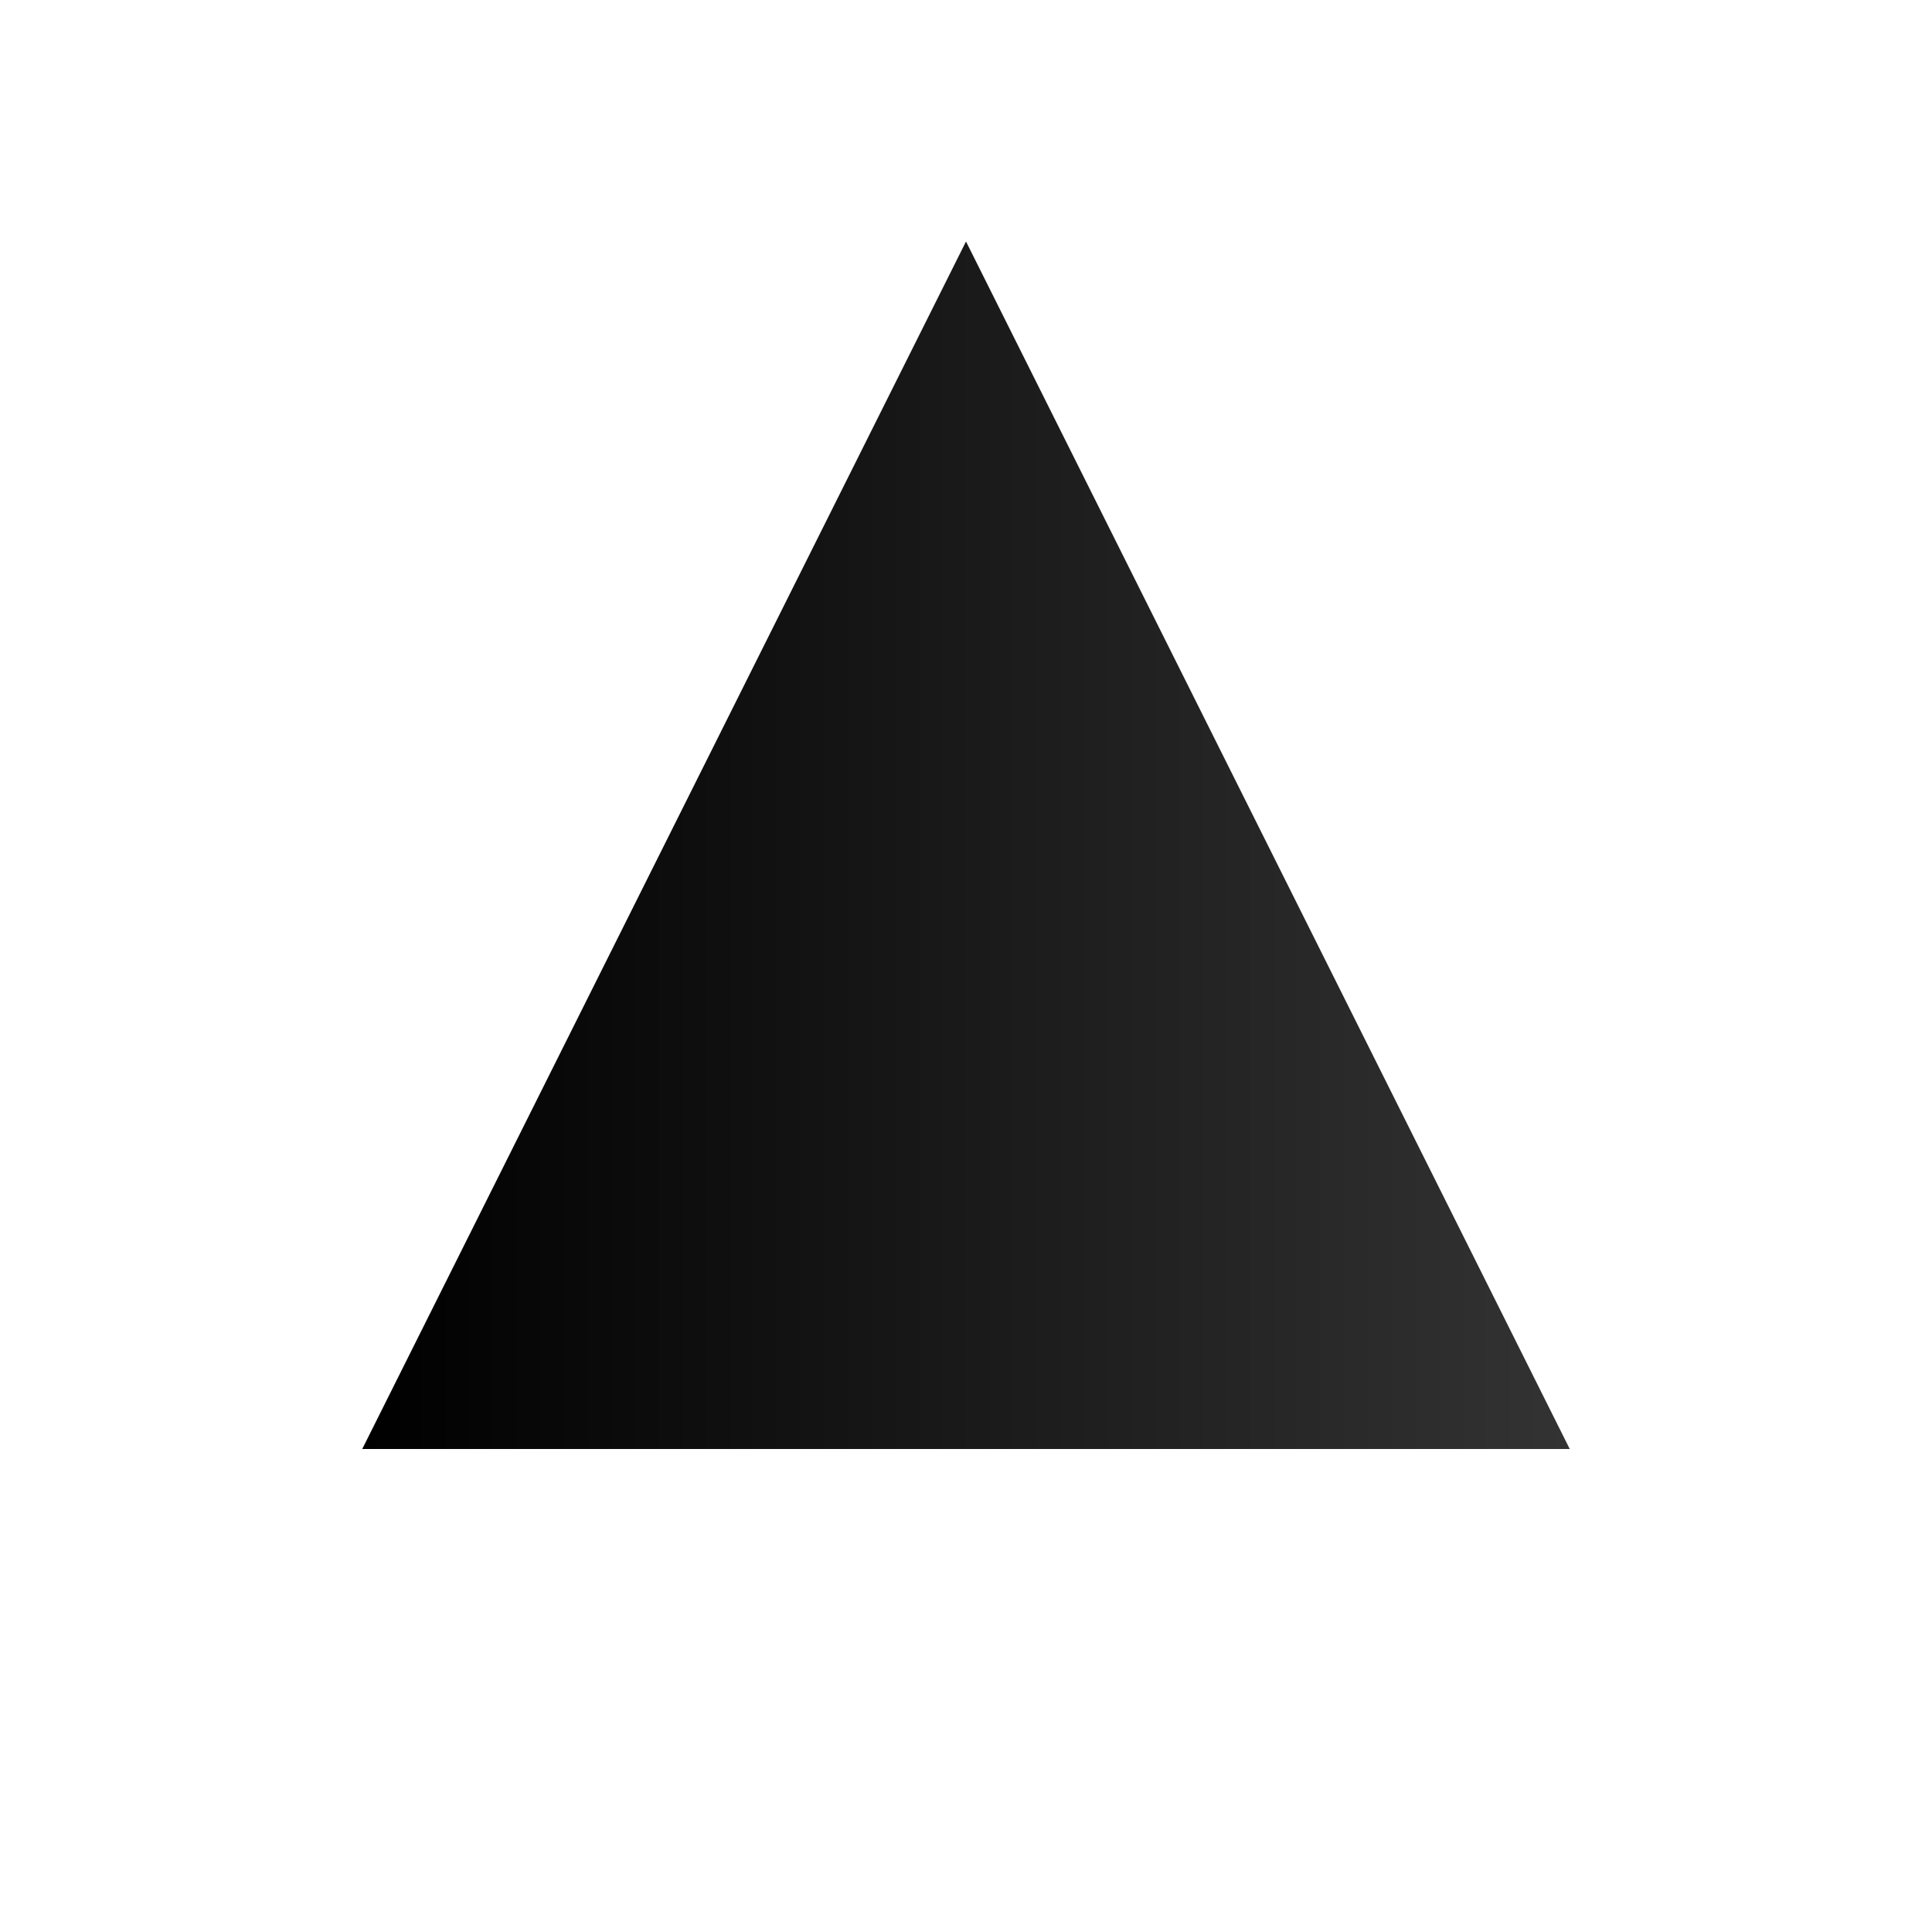 <svg xmlns="http://www.w3.org/2000/svg" viewBox="0 0 64 64"><defs><linearGradient id="g" x1="0" x2="1"><stop offset="0" stop-color="#000"/><stop offset="1" stop-color="#333"/></linearGradient></defs><rect width="64" height="64" fill="#fff"/><path d="M12 48L32 8l20 40H12z" fill="url(#g)"/></svg>